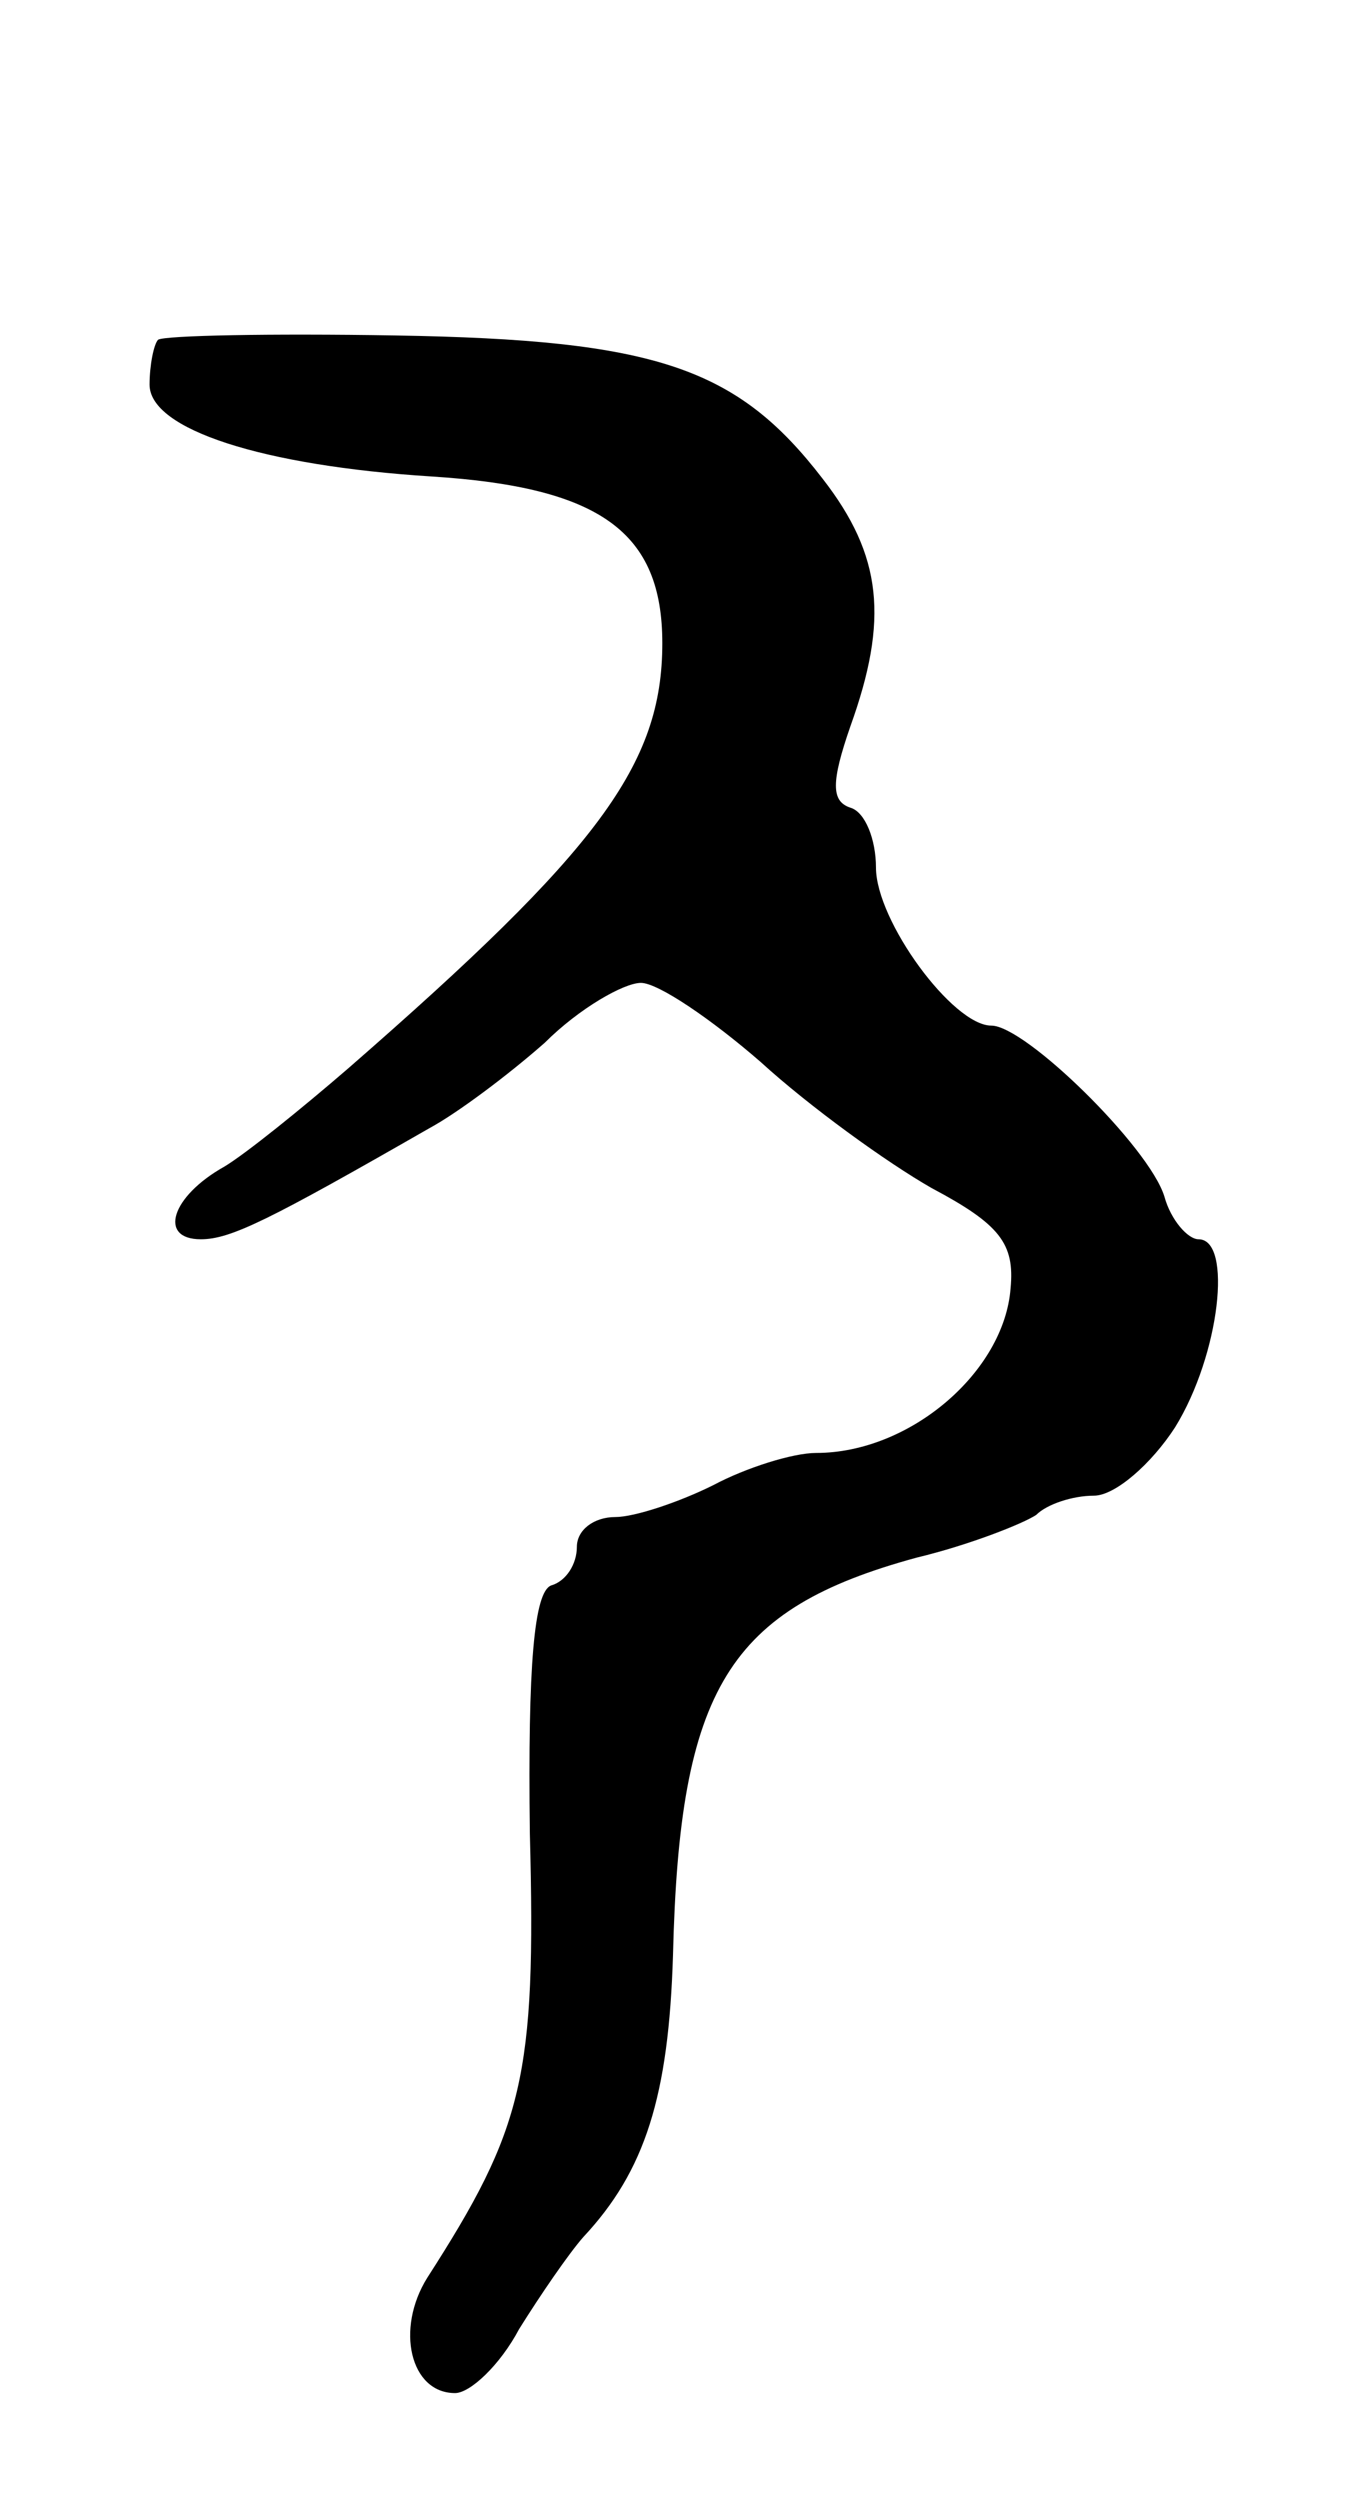 <svg version="1.0" xmlns="http://www.w3.org/2000/svg"
 width="63pt" height="117pt" viewBox="0 0 63 117"
 preserveAspectRatio="xMidYMid meet">
<g transform="translate(0,117) scale(0.1,-0.1)"
fill="#000000" stroke="none">
<path d="M74 1011 c-2 -2 -4 -12 -4 -21 0 -21 53 -38 132 -43 79 -5 108 -26
108 -78 0 -57 -30 -97 -147 -199 -22 -19 -48 -40 -58 -46 -25 -14 -31 -34 -11
-34 14 0 32 9 107 52 13 7 37 25 54 40 16 16 37 28 45 28 8 0 33 -17 56 -37
23 -21 59 -47 80 -59 32 -17 39 -26 37 -47 -3 -39 -47 -77 -91 -77 -11 0 -33
-7 -48 -15 -16 -8 -37 -15 -46 -15 -10 0 -18 -6 -18 -14 0 -8 -5 -16 -12 -18
-8 -3 -11 -37 -10 -116 3 -114 -3 -138 -48 -208 -15 -24 -8 -54 13 -54 7 0 21
13 30 30 10 16 23 35 30 43 29 31 40 66 42 132 3 125 26 162 114 186 25 6 50
16 56 20 5 5 17 9 27 9 10 0 27 15 38 32 21 34 27 88 11 88 -5 0 -13 9 -16 20
-7 23 -65 80 -81 80 -18 0 -54 49 -54 74 0 13 -5 26 -12 28 -9 3 -9 12 0 38
18 50 15 80 -13 116 -40 52 -78 65 -200 67 -58 1 -108 0 -111 -2z"/>
</g>
</svg>
